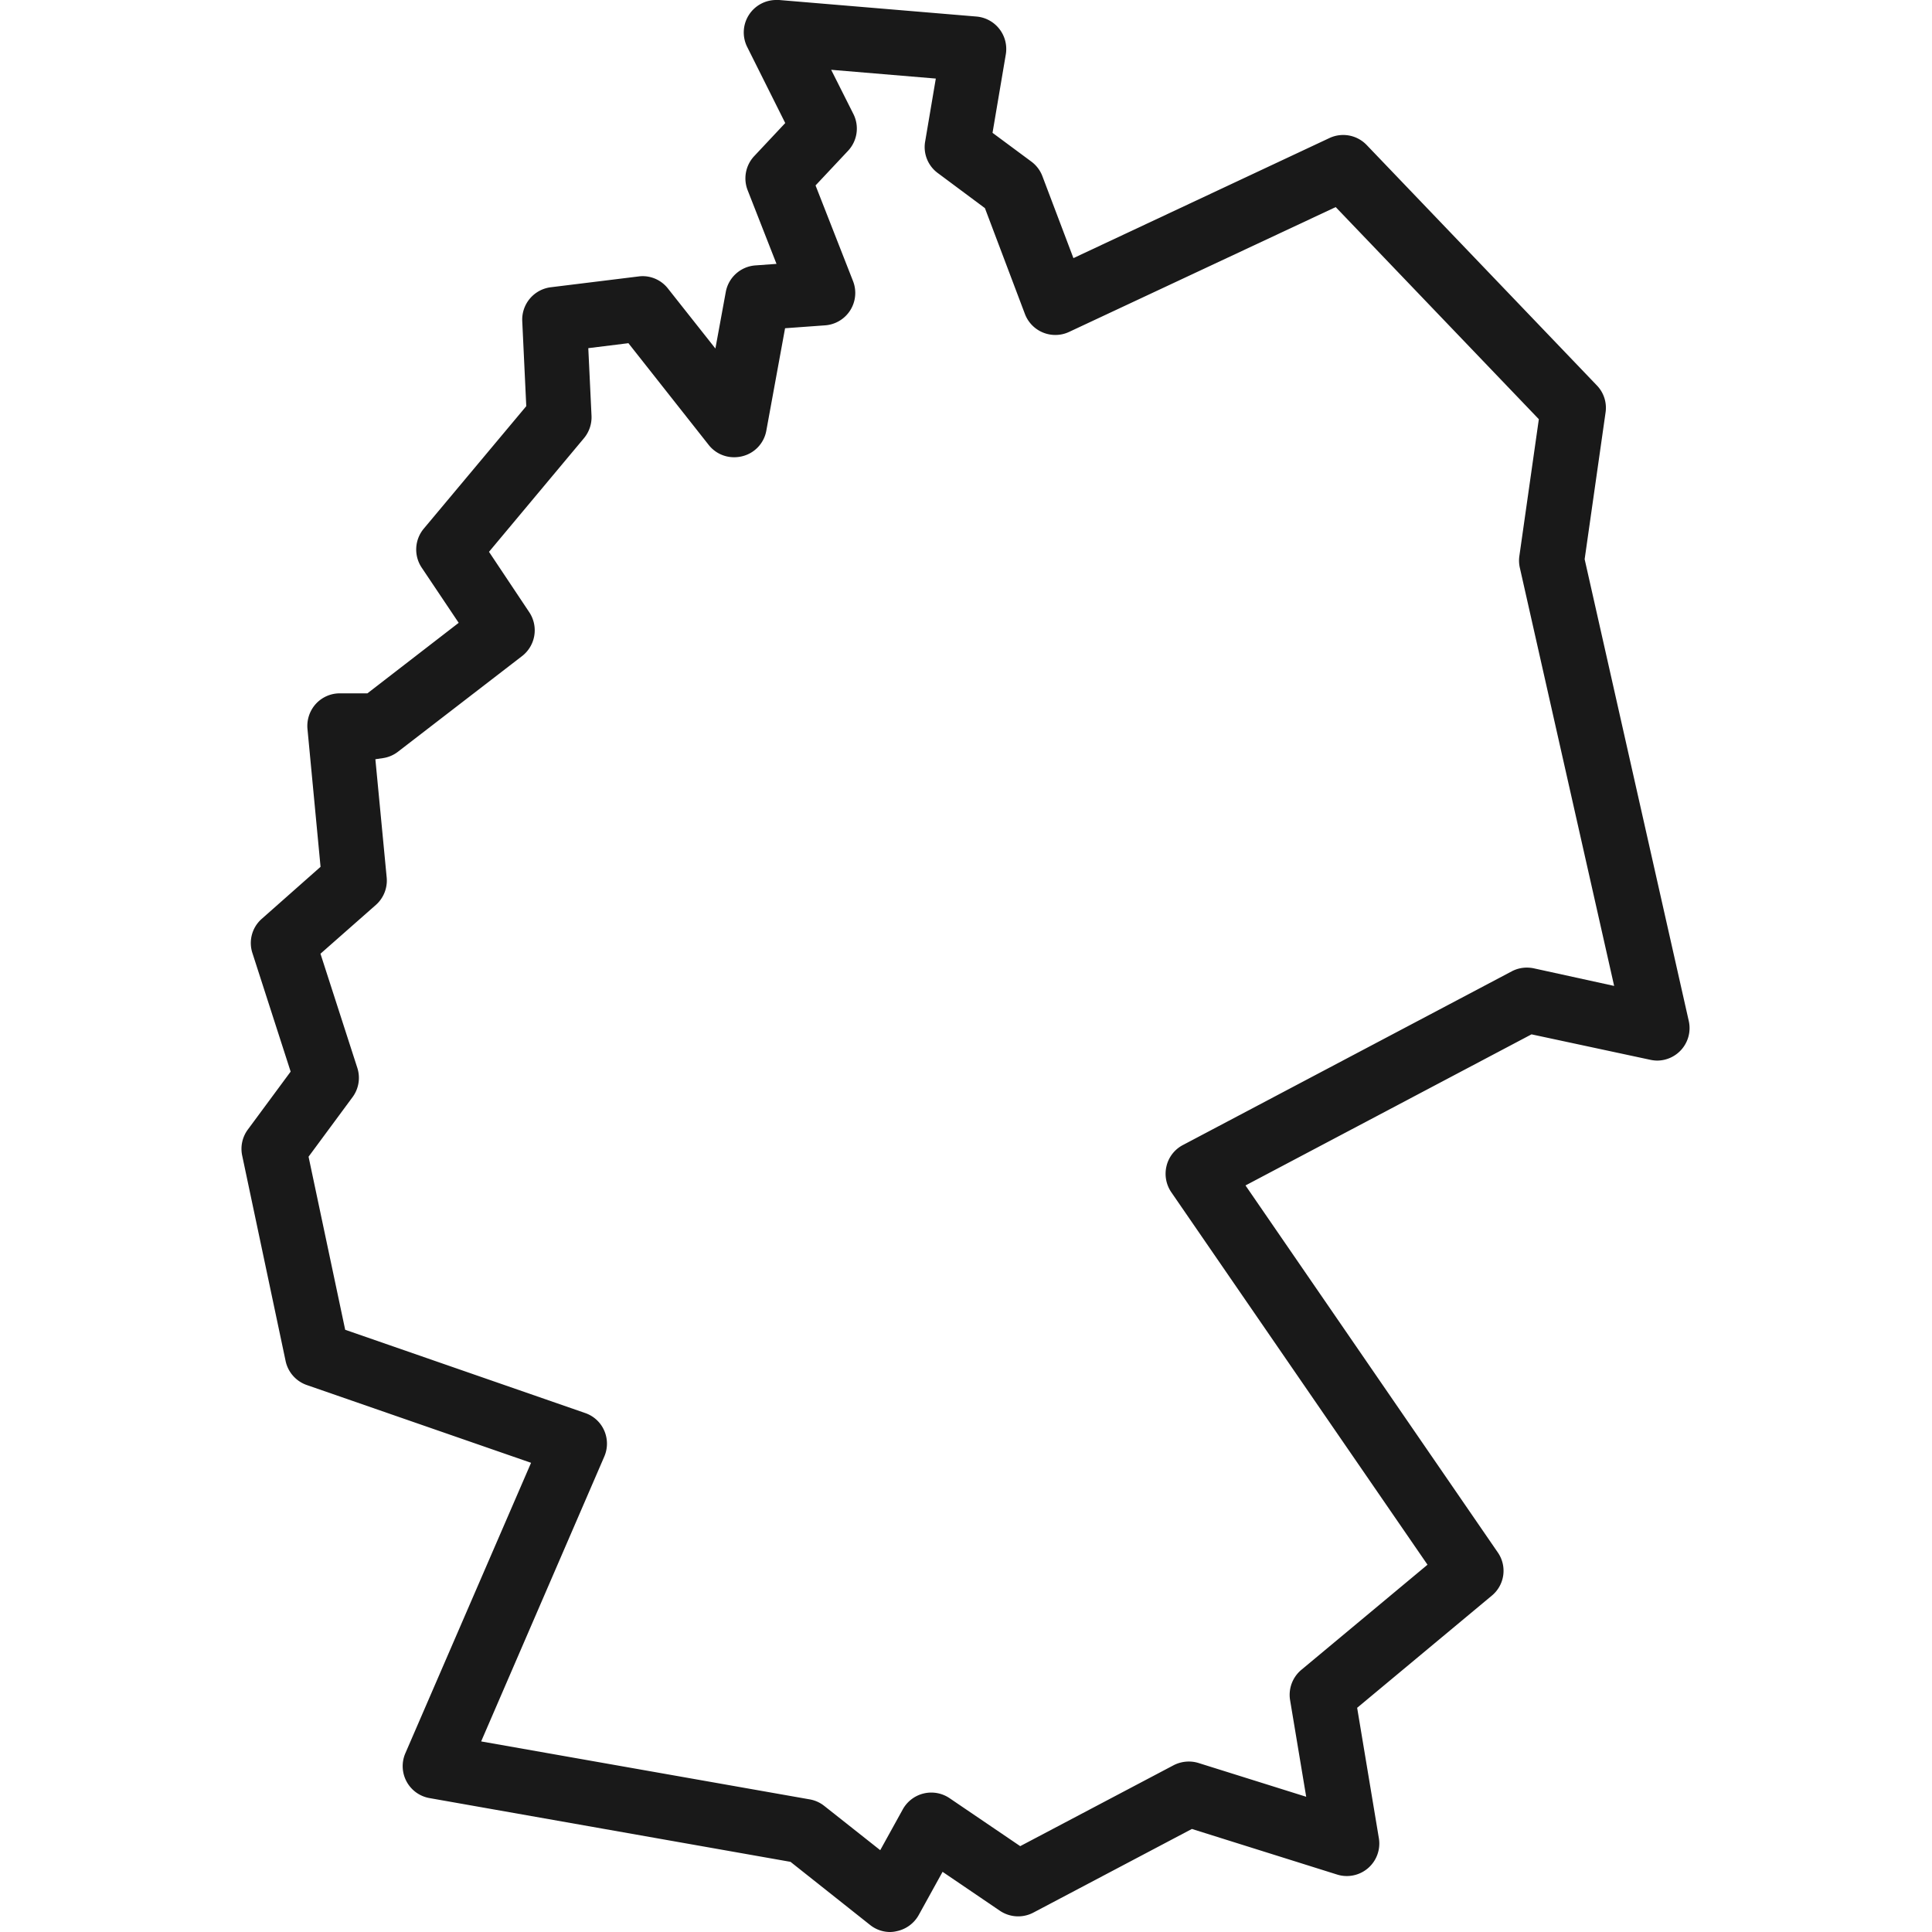 <svg xmlns="http://www.w3.org/2000/svg" width="48" height="48" viewBox="0 0 48 48">
  <g id="icon" transform="translate(-236 12014)">
    <path id="location_icon" d="M16.117,48a.794.794,0,0,1-.5-.175L13.64,46.257,4.671,44.673a.806.806,0,0,1-.6-1.114l3.123-7.216L1.62,34.41a.81.81,0,0,1-.525-.6l-1.078-5.1a.806.806,0,0,1,.141-.647l1.063-1.439-.95-2.946A.8.8,0,0,1,.5,22.831l1.464-1.295L1.639,18.11a.815.815,0,0,1,.206-.62.806.806,0,0,1,.6-.264h.683l2.268-1.752L4.475,14.1a.81.81,0,0,1,.052-.964l2.548-3.045-.1-2.114a.81.81,0,0,1,.707-.84l2.185-.269a.811.811,0,0,1,.1-.007.8.8,0,0,1,.627.306l1.18,1.492.258-1.406a.807.807,0,0,1,.736-.659l.524-.038-.717-1.83a.808.808,0,0,1,.162-.846l.772-.823-.943-1.886A.806.806,0,0,1,13.29,0c.025,0,.046,0,.066,0l4.905.411a.809.809,0,0,1,.728.94L18.659,3.3l.965.715a.806.806,0,0,1,.274.362l.771,2.036,6.36-2.983a.807.807,0,0,1,.926.173l5.718,5.972a.8.8,0,0,1,.217.671l-.52,3.647,2.587,11.473a.807.807,0,0,1-.789.984A.858.858,0,0,1,35,26.33l-2.95-.632-7.106,3.754,6.267,9.116a.8.8,0,0,1-.148,1.076L27.718,42.43l.54,3.243a.807.807,0,0,1-1.037.9l-3.609-1.133-3.94,2.079a.811.811,0,0,1-.829-.046l-1.425-.968-.594,1.076a.815.815,0,0,1-.552.4A.727.727,0,0,1,16.117,48ZM9.608,8.527l-.992.123.08,1.679a.814.814,0,0,1-.186.556L6.149,13.71l1,1.5A.81.81,0,0,1,6.971,16.3L3.888,18.676a.8.8,0,0,1-.373.159l-.189.028L3.607,21.8a.808.808,0,0,1-.268.682L1.962,23.695l.916,2.837a.806.806,0,0,1-.119.726l-1.093,1.48.91,4.3L8.54,35.107a.8.8,0,0,1,.473.438.809.809,0,0,1,0,.644L5.954,43.265l8.163,1.44a.8.8,0,0,1,.361.162l1.391,1.1.561-1.015a.81.81,0,0,1,1.16-.278l1.757,1.193,3.809-2.009a.826.826,0,0,1,.38-.093.807.807,0,0,1,.24.036l2.676.839-.4-2.4a.81.81,0,0,1,.279-.753l3.135-2.612L23.1,29.62a.813.813,0,0,1-.118-.651.8.8,0,0,1,.407-.521l8.169-4.315a.8.8,0,0,1,.377-.093.856.856,0,0,1,.168.017l2,.438L31.76,14.106a.8.8,0,0,1-.012-.291l.484-3.4-5.047-5.27L20.562,8.246a.8.8,0,0,1-.342.076.807.807,0,0,1-.756-.521l-.994-2.63L17.3,4.3a.8.8,0,0,1-.315-.783l.265-1.565-2.6-.218.553,1.1a.807.807,0,0,1-.133.912l-.808.861.931,2.376a.807.807,0,0,1-.693,1.1l-.995.072-.466,2.545a.8.8,0,0,1-.6.636.833.833,0,0,1-.2.024.8.8,0,0,1-.632-.306l-2-2.535Z" transform="translate(242 -12014)" fill="#191919"/>
    <rect id="area" width="48" height="48" transform="translate(236 -12014)" fill="#191919" opacity="0"/>
  </g>
</svg>
